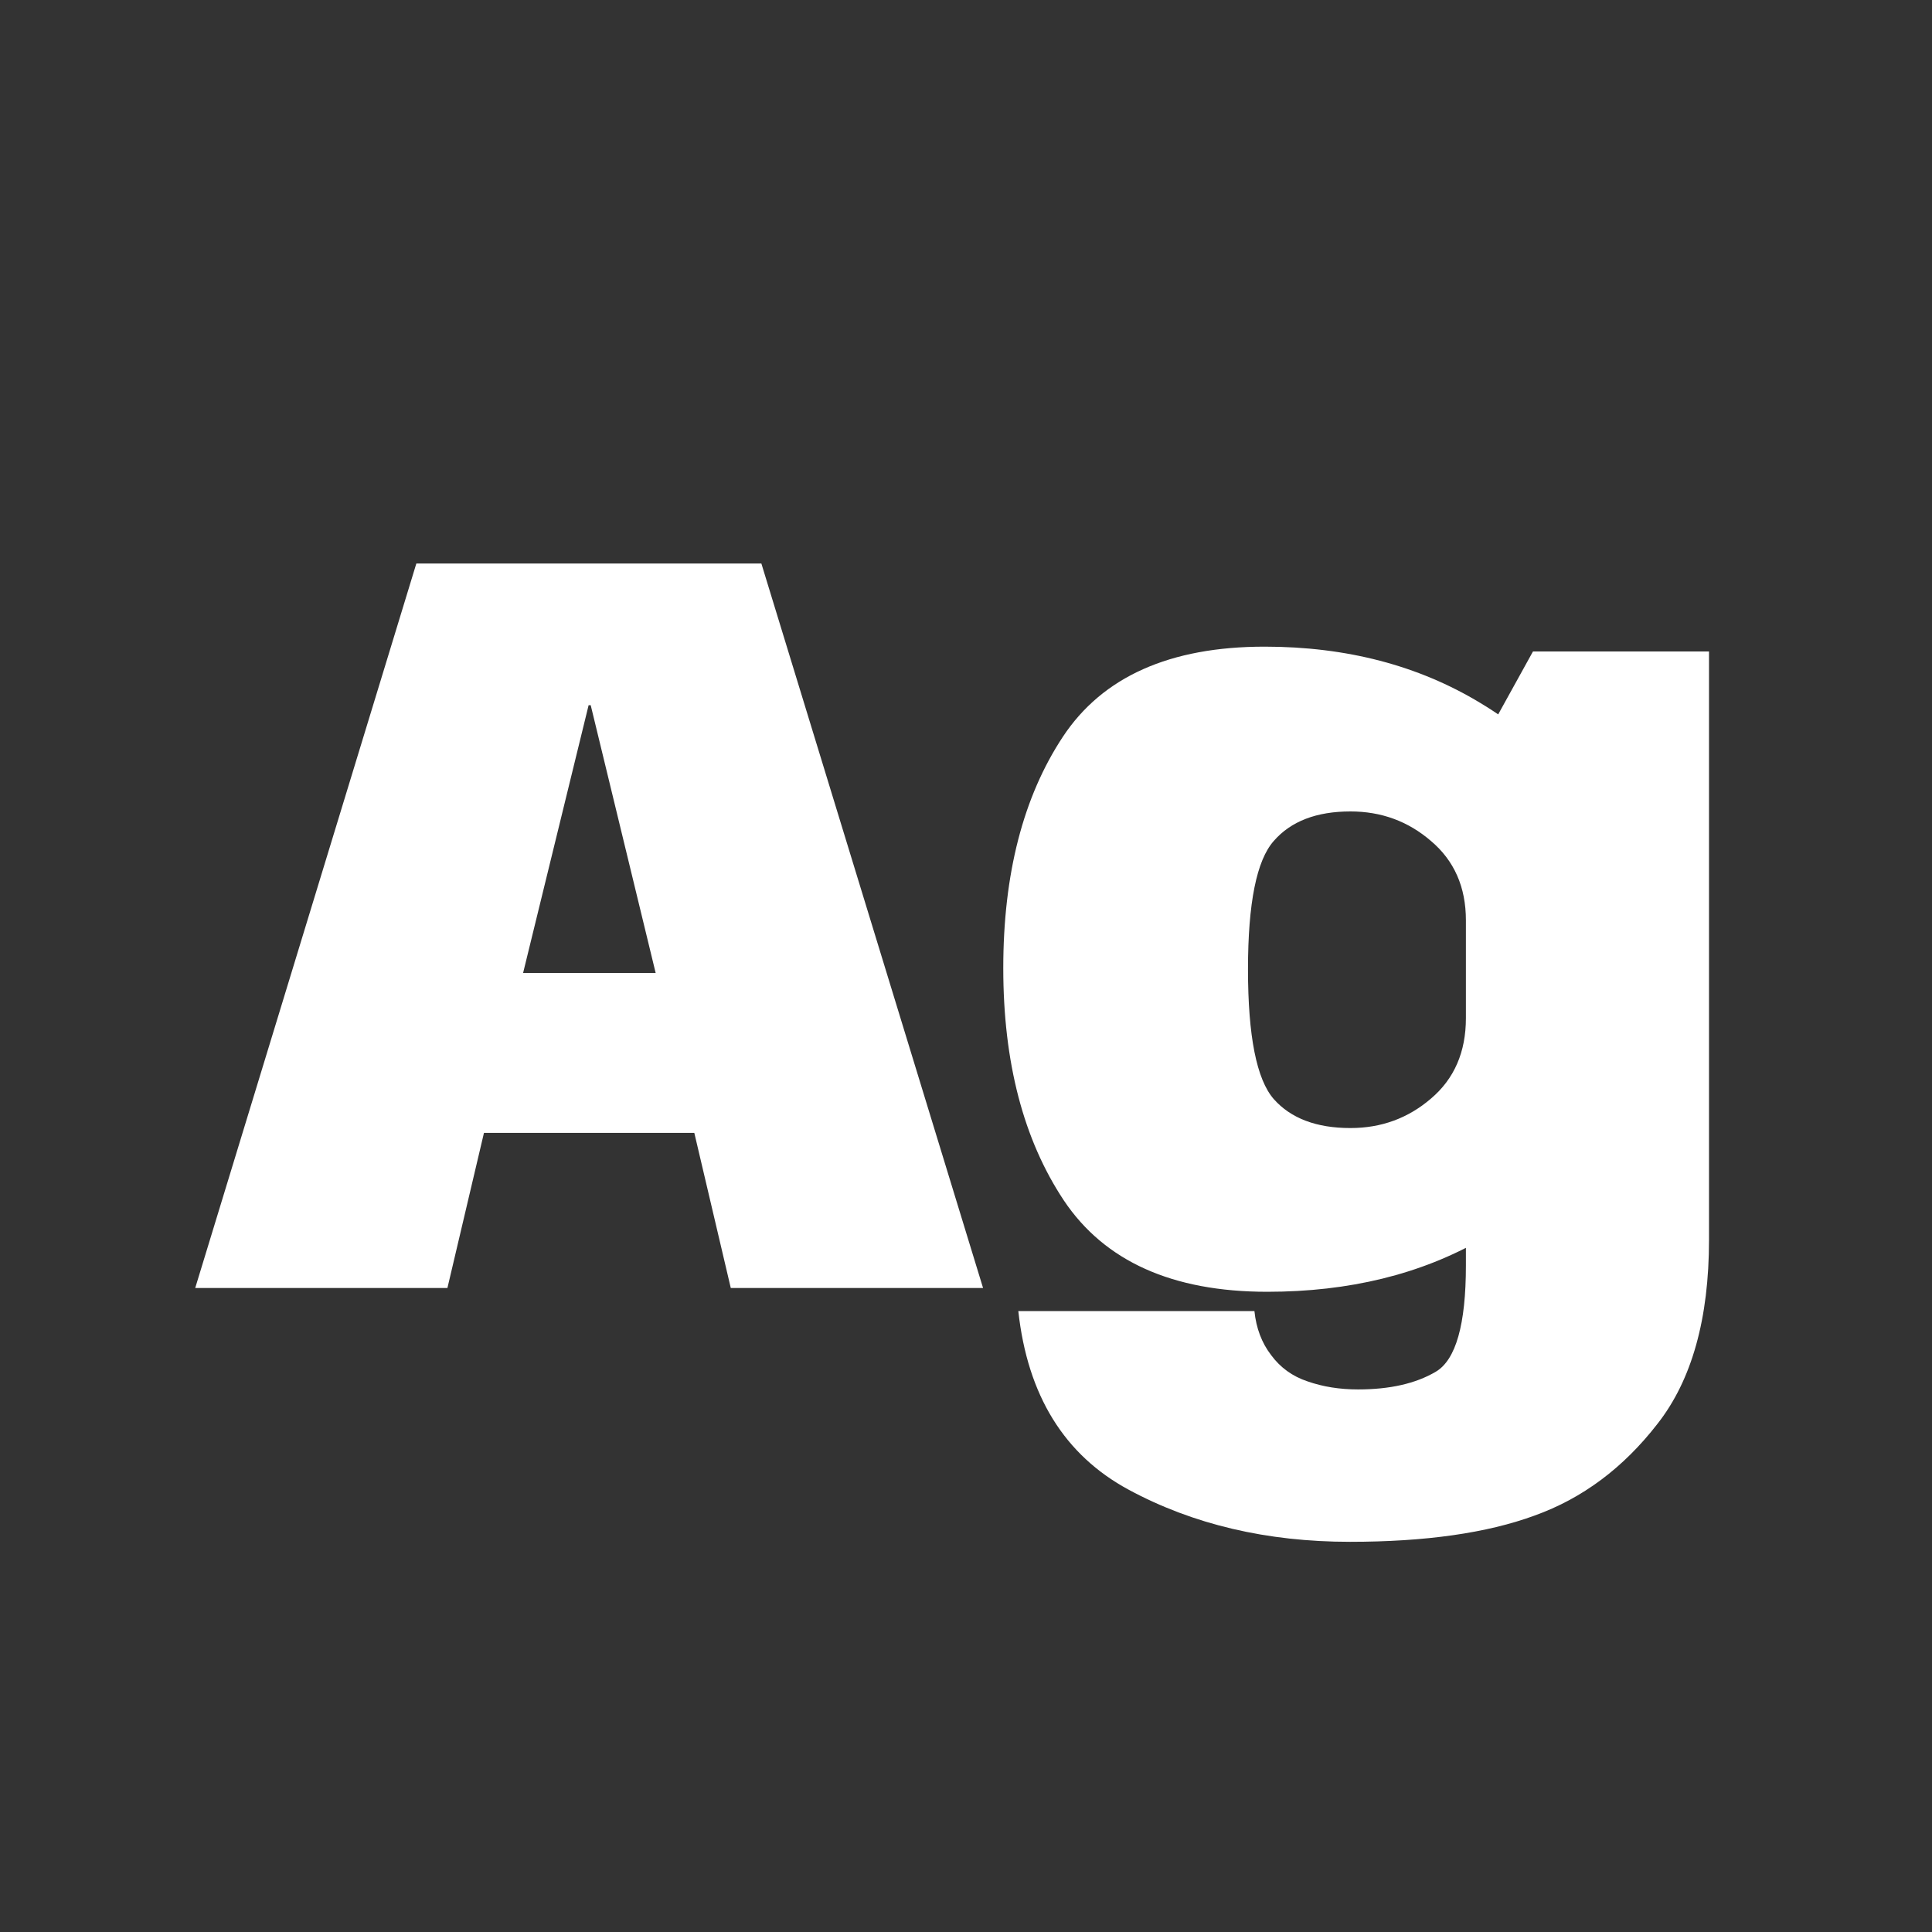 <svg width="24" height="24" viewBox="0 0 24 24" fill="none" xmlns="http://www.w3.org/2000/svg">
<rect x="0" y="0" width="24" height="24" fill="#333333" stroke="none"/>
<path d="M2.425 16H5.558L6.012 14.073H8.625L9.078 16H12.212L9.458 7H5.172L2.425 16ZM6.498 12.087L7.312 8.76H7.338L8.145 12.087H6.498ZM16.77 19.153C17.707 19.153 18.472 19.044 19.063 18.827C19.659 18.613 20.167 18.233 20.59 17.687C21.016 17.144 21.23 16.382 21.23 15.4V8.093H19.043L18.21 9.6V15.72C18.21 16.453 18.085 16.893 17.836 17.04C17.587 17.187 17.265 17.26 16.87 17.26C16.643 17.26 16.434 17.227 16.243 17.16C16.056 17.098 15.905 16.989 15.79 16.833C15.674 16.682 15.605 16.5 15.583 16.287H12.65C12.765 17.336 13.223 18.076 14.023 18.507C14.823 18.938 15.739 19.153 16.77 19.153ZM15.743 16.047C16.761 16.047 17.65 15.829 18.41 15.393C19.17 14.953 19.55 14.44 19.55 13.853L18.21 12.647C18.21 13.069 18.065 13.402 17.776 13.647C17.492 13.891 17.159 14.013 16.776 14.013C16.354 14.013 16.036 13.893 15.823 13.653C15.61 13.409 15.503 12.871 15.503 12.04C15.503 11.218 15.61 10.687 15.823 10.447C16.036 10.202 16.354 10.08 16.776 10.08C17.159 10.08 17.492 10.202 17.776 10.447C18.065 10.691 18.21 11.02 18.21 11.433L19.55 10.307C19.55 9.72 19.163 9.196 18.39 8.733C17.621 8.267 16.727 8.033 15.71 8.033C14.532 8.033 13.696 8.407 13.203 9.153C12.71 9.9 12.463 10.858 12.463 12.027C12.463 13.196 12.714 14.158 13.216 14.913C13.723 15.669 14.565 16.047 15.743 16.047Z" fill="white"/>
</svg>
